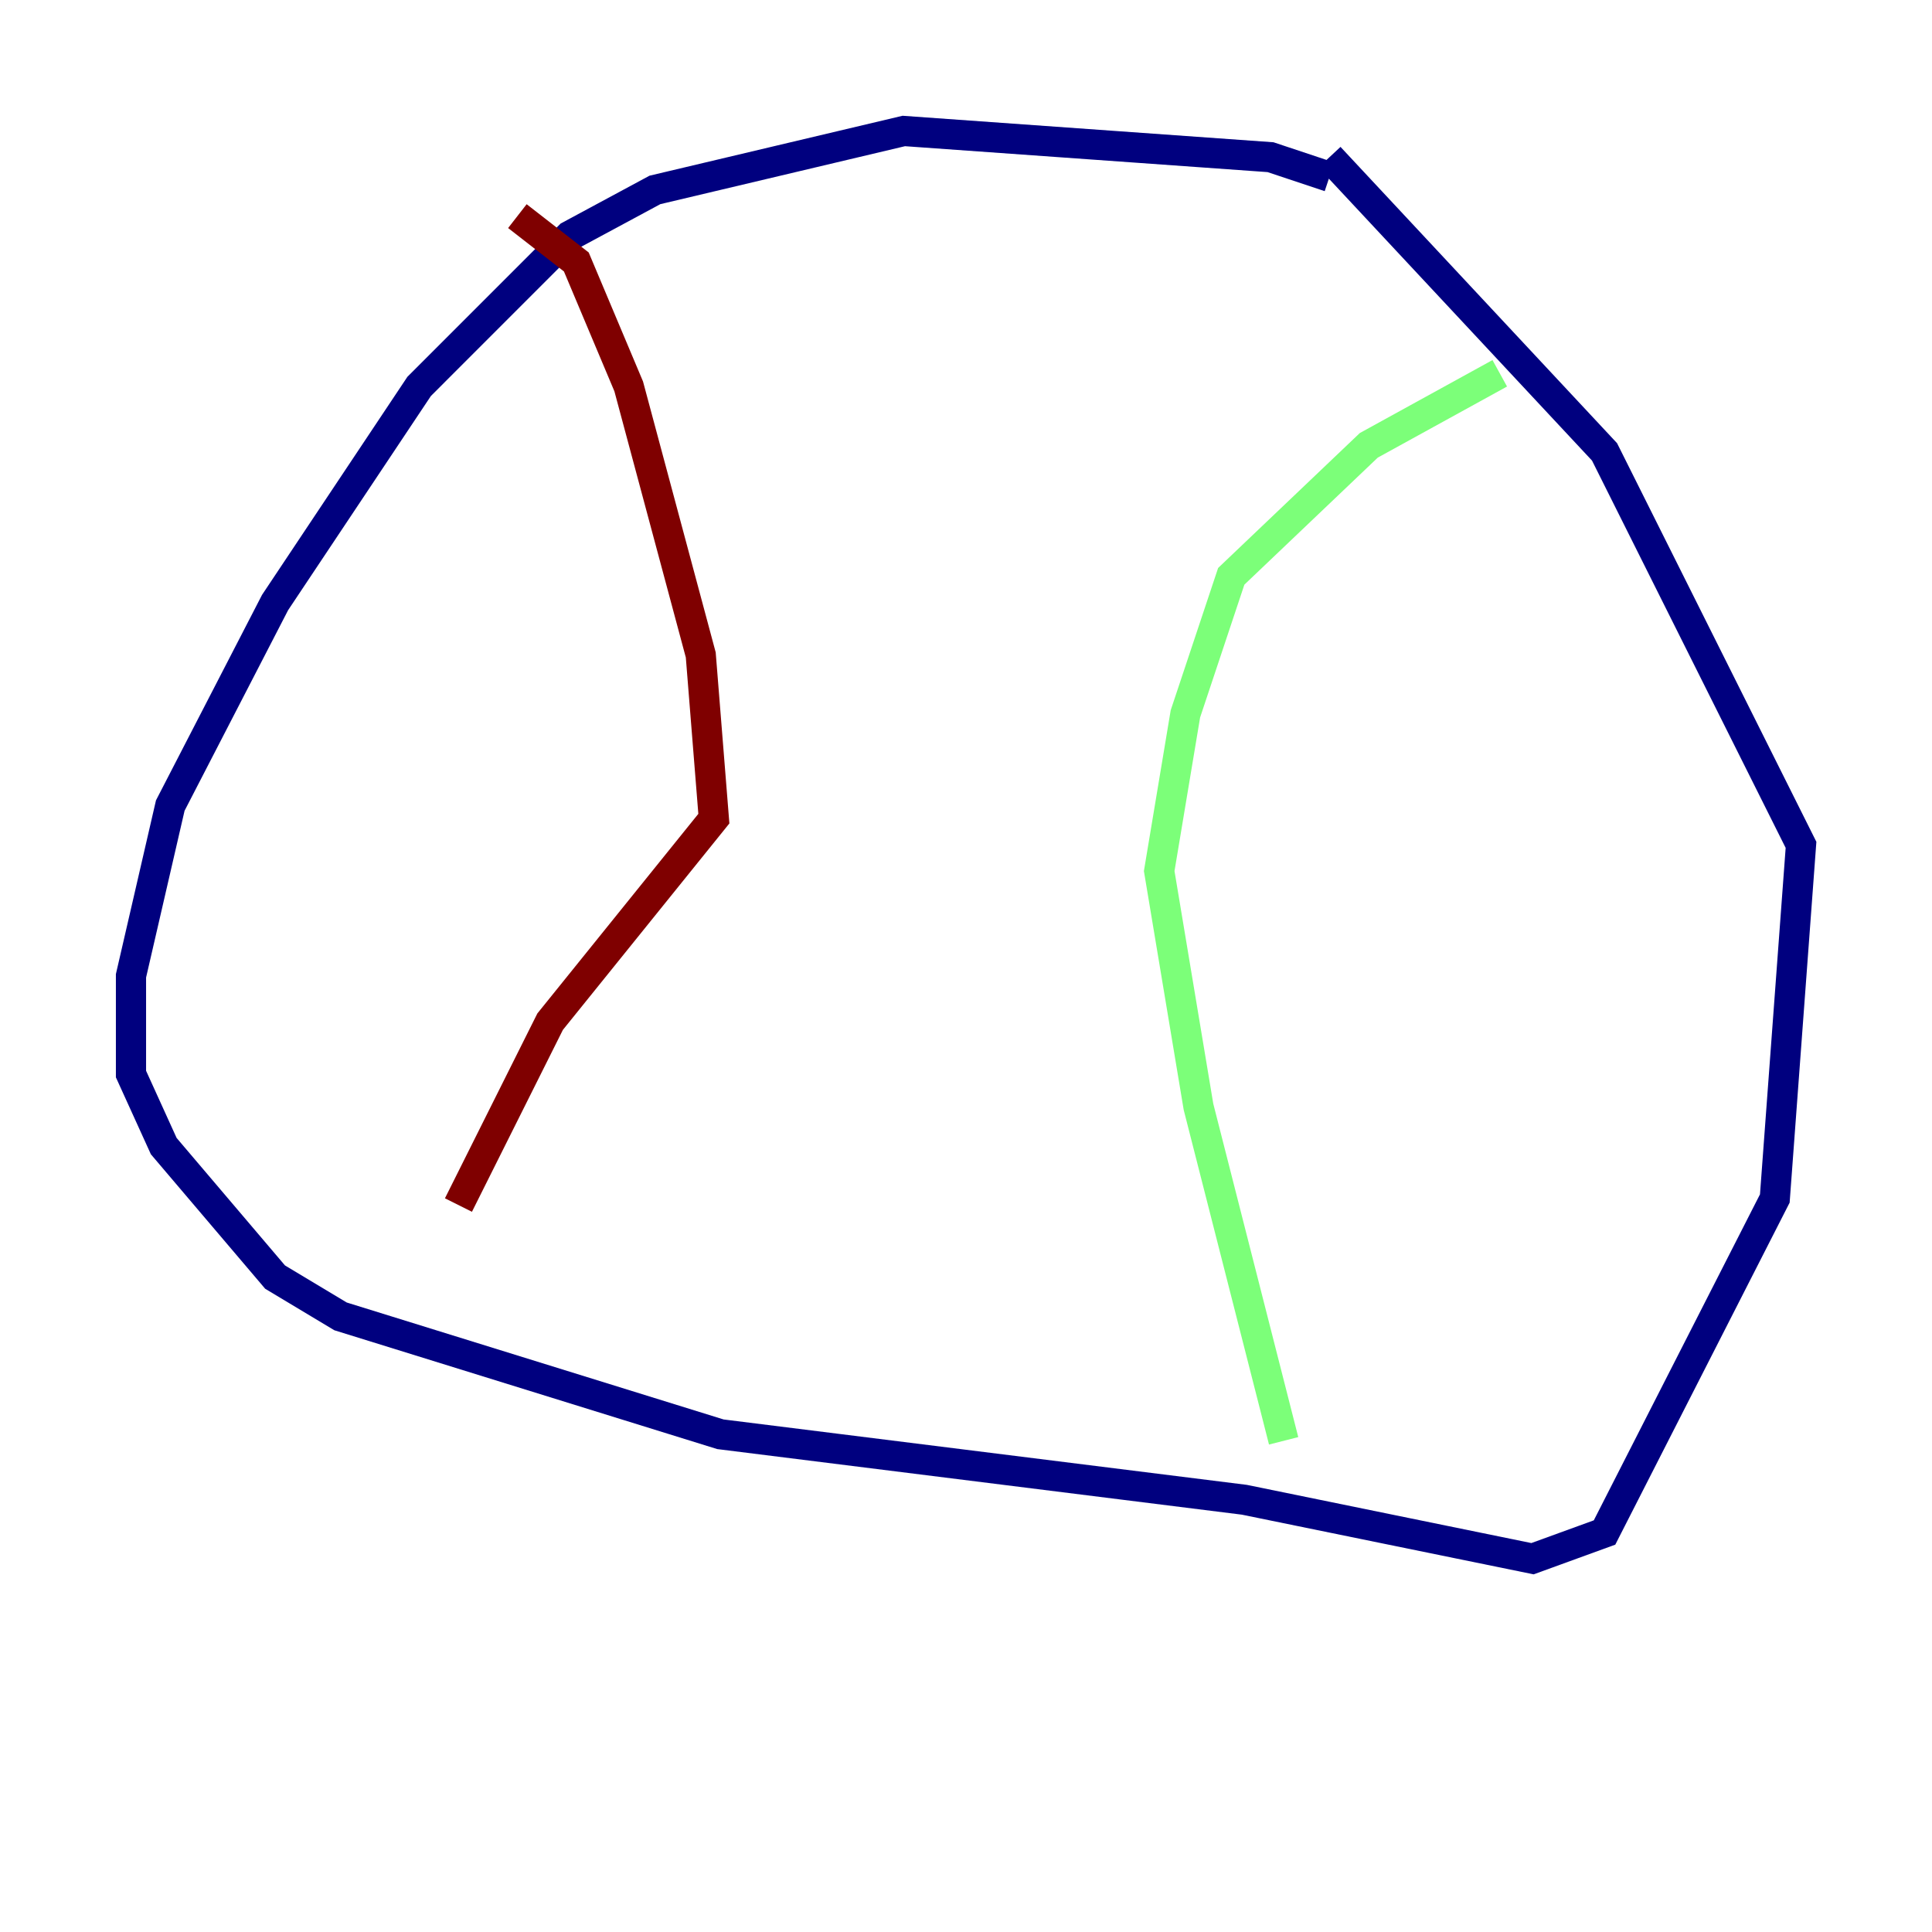 <?xml version="1.0" encoding="utf-8" ?>
<svg baseProfile="tiny" height="128" version="1.2" viewBox="0,0,128,128" width="128" xmlns="http://www.w3.org/2000/svg" xmlns:ev="http://www.w3.org/2001/xml-events" xmlns:xlink="http://www.w3.org/1999/xlink"><defs /><polyline fill="none" points="88.081,11.715 84.176,10.414 59.878,8.678 43.39,12.583 37.749,15.62 27.77,25.6 18.224,39.919 11.281,53.37 8.678,64.651 8.678,71.159 10.848,75.932 18.224,84.61 22.563,87.214 47.729,95.024 82.441,99.363 101.532,103.268 106.305,101.532 117.586,79.403 119.322,55.973 106.305,29.939 88.081,10.414" stroke="#00007f" stroke-width="2" /><polyline fill="none" points="99.363,24.732 90.685,29.505 81.573,38.183 78.536,47.295 76.8,57.709 79.403,73.329 85.044,95.458" stroke="#7cff79" stroke-width="2" /><polyline fill="none" points="34.278,14.319 38.183,17.356 41.654,25.6 46.427,43.39 47.295,54.237 36.447,67.688 30.373,79.837" stroke="#7f0000" stroke-width="2" /></svg>